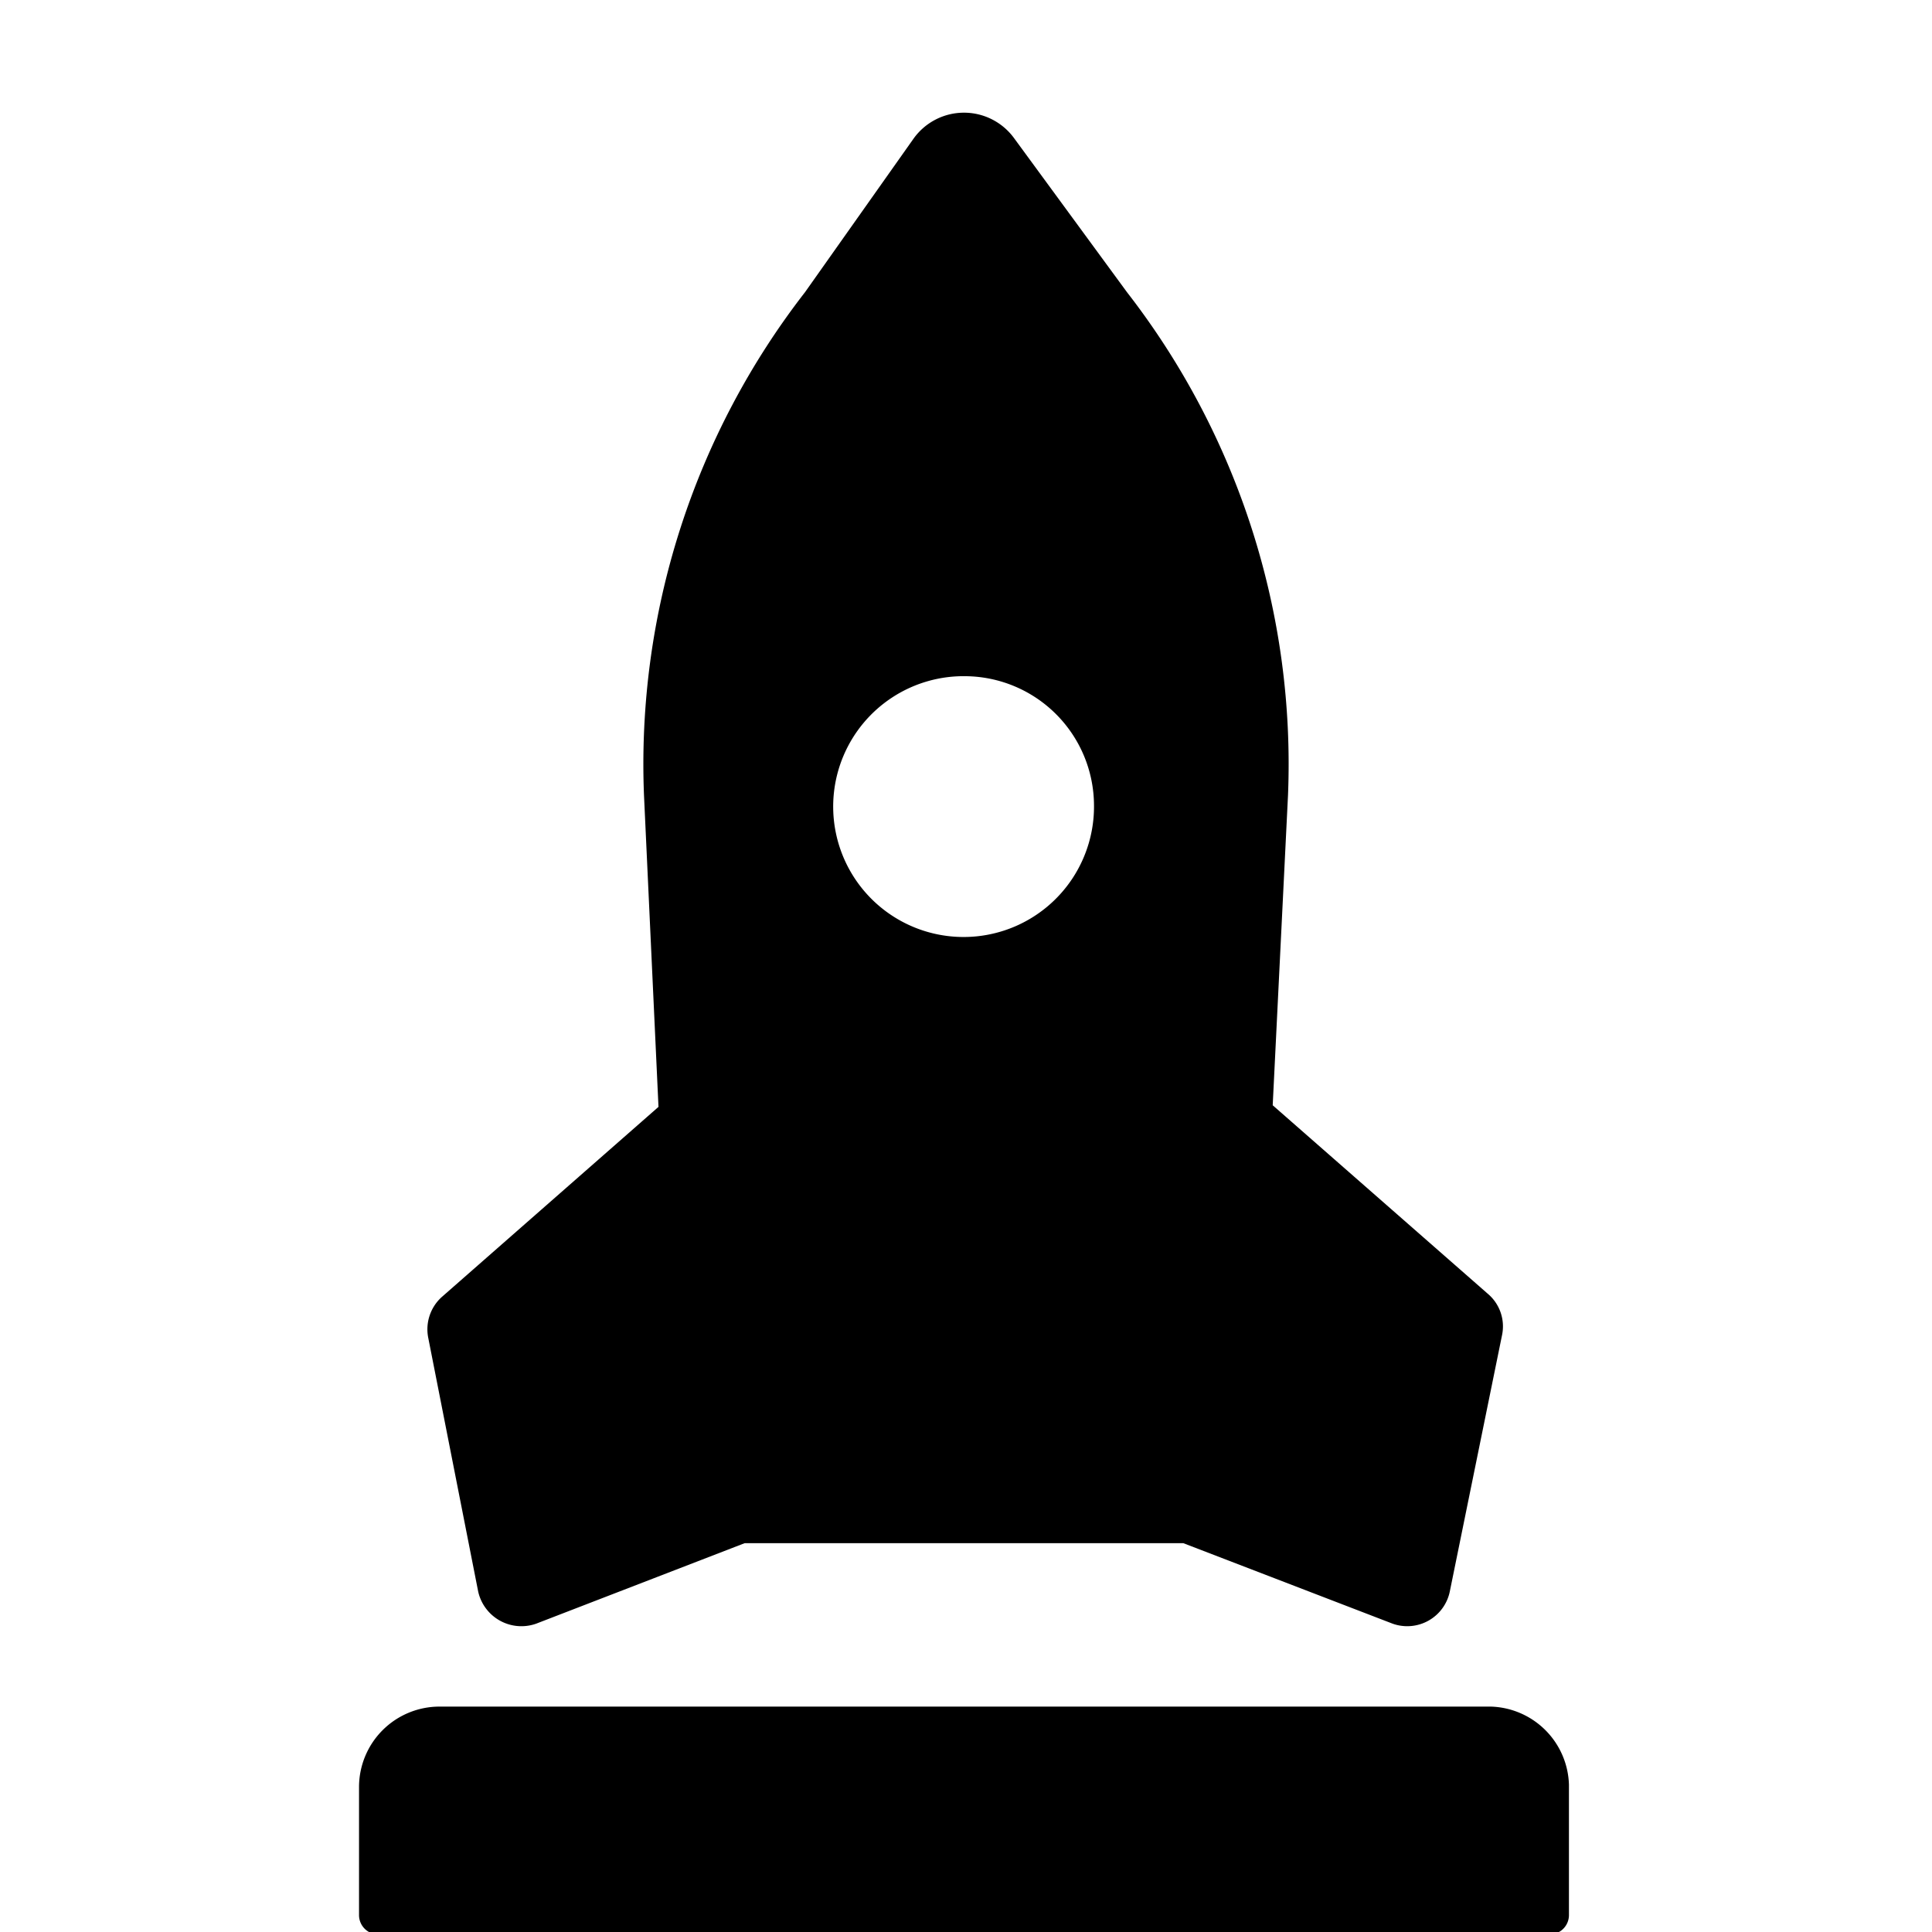 <svg xmlns="http://www.w3.org/2000/svg" viewBox="0 0 24 24"><path d="M11.35 1.72 10 3.63a9.56 9.56 0 0 0-2 6.25l.18 3.87-2.69 2.36a.54.54 0 0 0-.17.51l.62 3.15a.55.55 0 0 0 .72.4l2.59-1h5.45l2.6 1a.54.54 0 0 0 .71-.4l.65-3.19a.53.53 0 0 0-.18-.51l-2.67-2.34.19-3.85a9.56 9.56 0 0 0-2-6.25l-1.4-1.91a.77.77 0 0 0-1.25 0ZM13.59 10A1.62 1.62 0 1 1 12 8.4a1.61 1.61 0 0 1 1.59 1.6Zm4.93 11.2H5.46a1 1 0 0 0-1 1v1.59a.24.24 0 0 0 .24.24h14.55a.24.24 0 0 0 .24-.24v-1.62a1 1 0 0 0-.97-.97Z" fill="currentColor"/></svg>